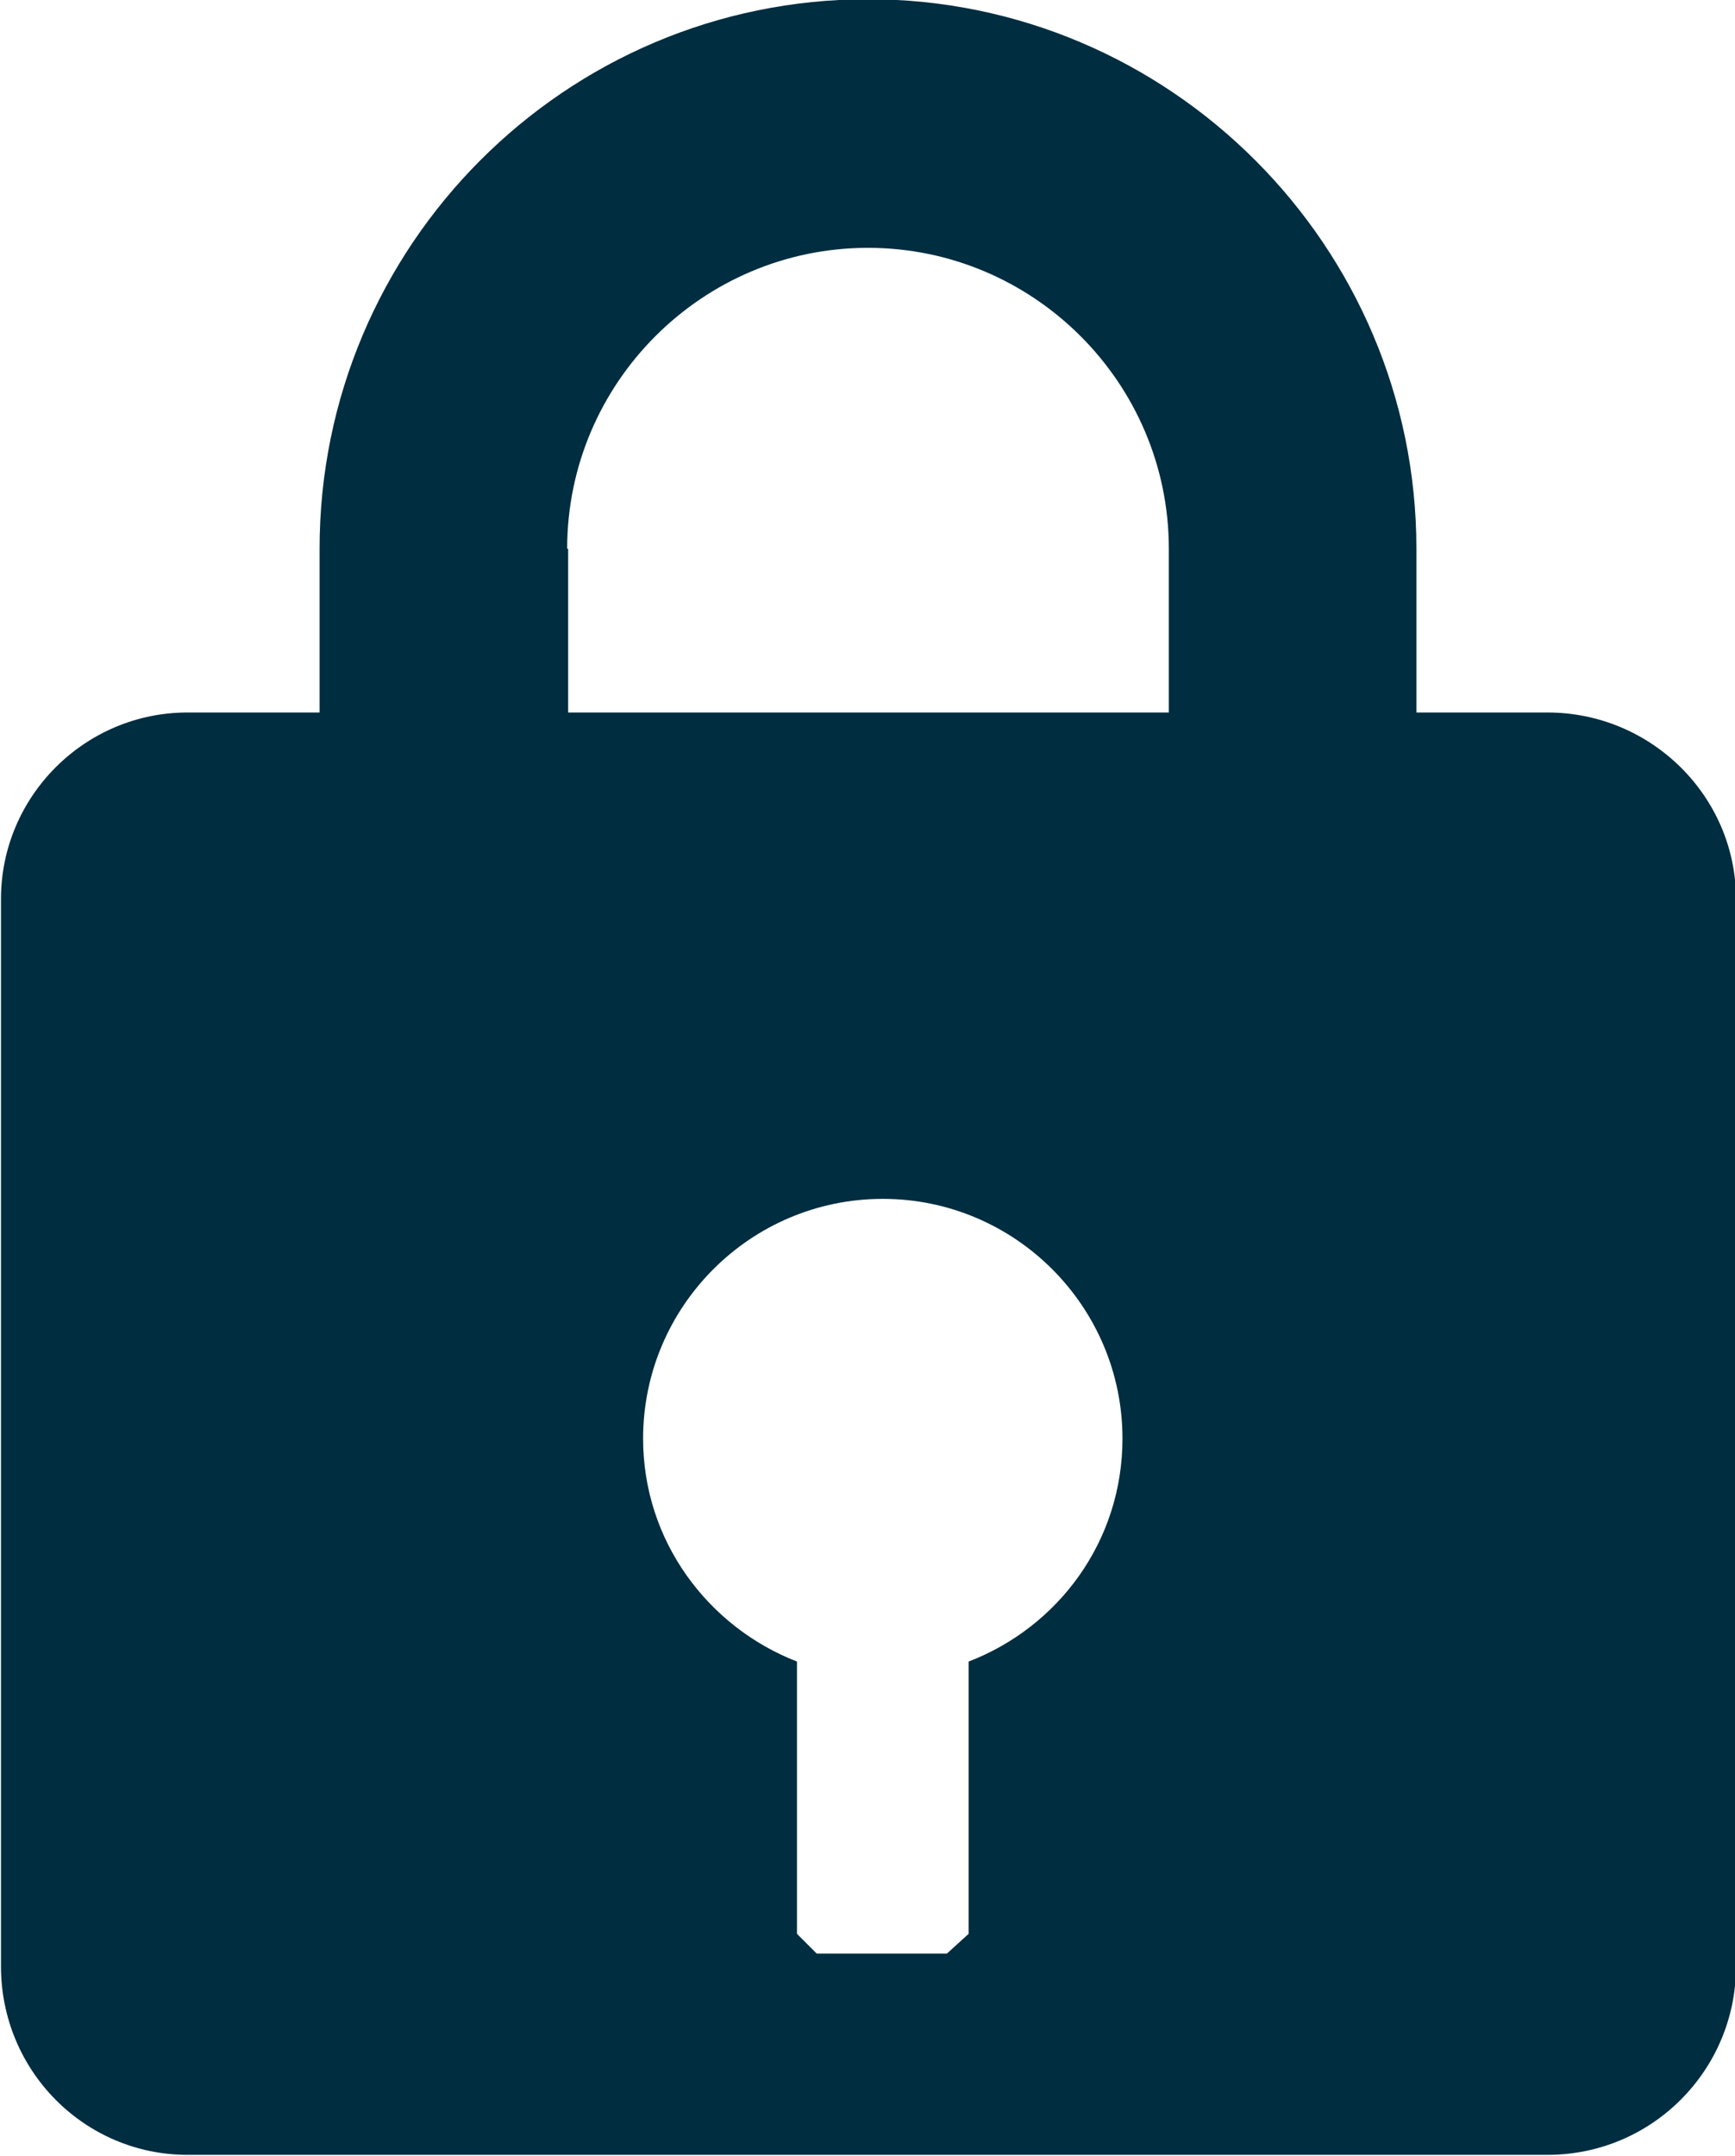 <?xml version="1.0" encoding="UTF-8"?>
<!DOCTYPE svg PUBLIC "-//W3C//DTD SVG 1.1//EN" "http://www.w3.org/Graphics/SVG/1.1/DTD/svg11.dtd">
<!-- Creator: CorelDRAW 2018 (64 Bit) -->
<svg xmlns="http://www.w3.org/2000/svg" xml:space="preserve" width="4.026mm" height="5.002mm" version="1.1" style="shape-rendering:geometricPrecision; text-rendering:geometricPrecision; image-rendering:optimizeQuality; fill-rule:evenodd; clip-rule:evenodd"
viewBox="0 0 175.9 218.5"
 xmlns:xlink="http://www.w3.org/1999/xlink">
 <defs>
  <style type="text/css">
   <![CDATA[
    .fil0 {fill:#002D40;fill-rule:nonzero}
   ]]>
  </style>
 </defs>
 <g id="Camada_x0020_1">
  <path class="fil0" d="M98.2 168.4l0 27.6 -2.2 2 -13.2 0 -2 -2 0 -27.6c-9,-3.5 -15.6,-12.2 -15.6,-22.6 0,-13.4 10.9,-24.3 24.3,-24.3 13.4,0 24.3,10.9 24.3,24.3 0,10.4 -6.5,19.1 -15.6,22.6zm-40.7 -112.8c0,-16.8 13.7,-30.5 30.5,-30.5 16.8,0 30.5,13.7 30.5,30.5l0 16.6 -60.9 0 0 -16.6zm99.4 16.6l-13.3 0 0 -16.6c0,-30.7 -25,-55.7 -55.6,-55.7 -30.7,0 -55.6,25 -55.6,55.7l0 16.6 -13.4 0c-10.4,0 -18.9,8.5 -18.9,18.9l0 108.2c0,10.6 8.5,19.1 18.9,19.1l137.9 0c10.6,0 19.1,-8.6 19.1,-19.1l0 -108.2c0,-10.4 -8.6,-18.9 -19.1,-18.9z"/>
 </g>
</svg>
